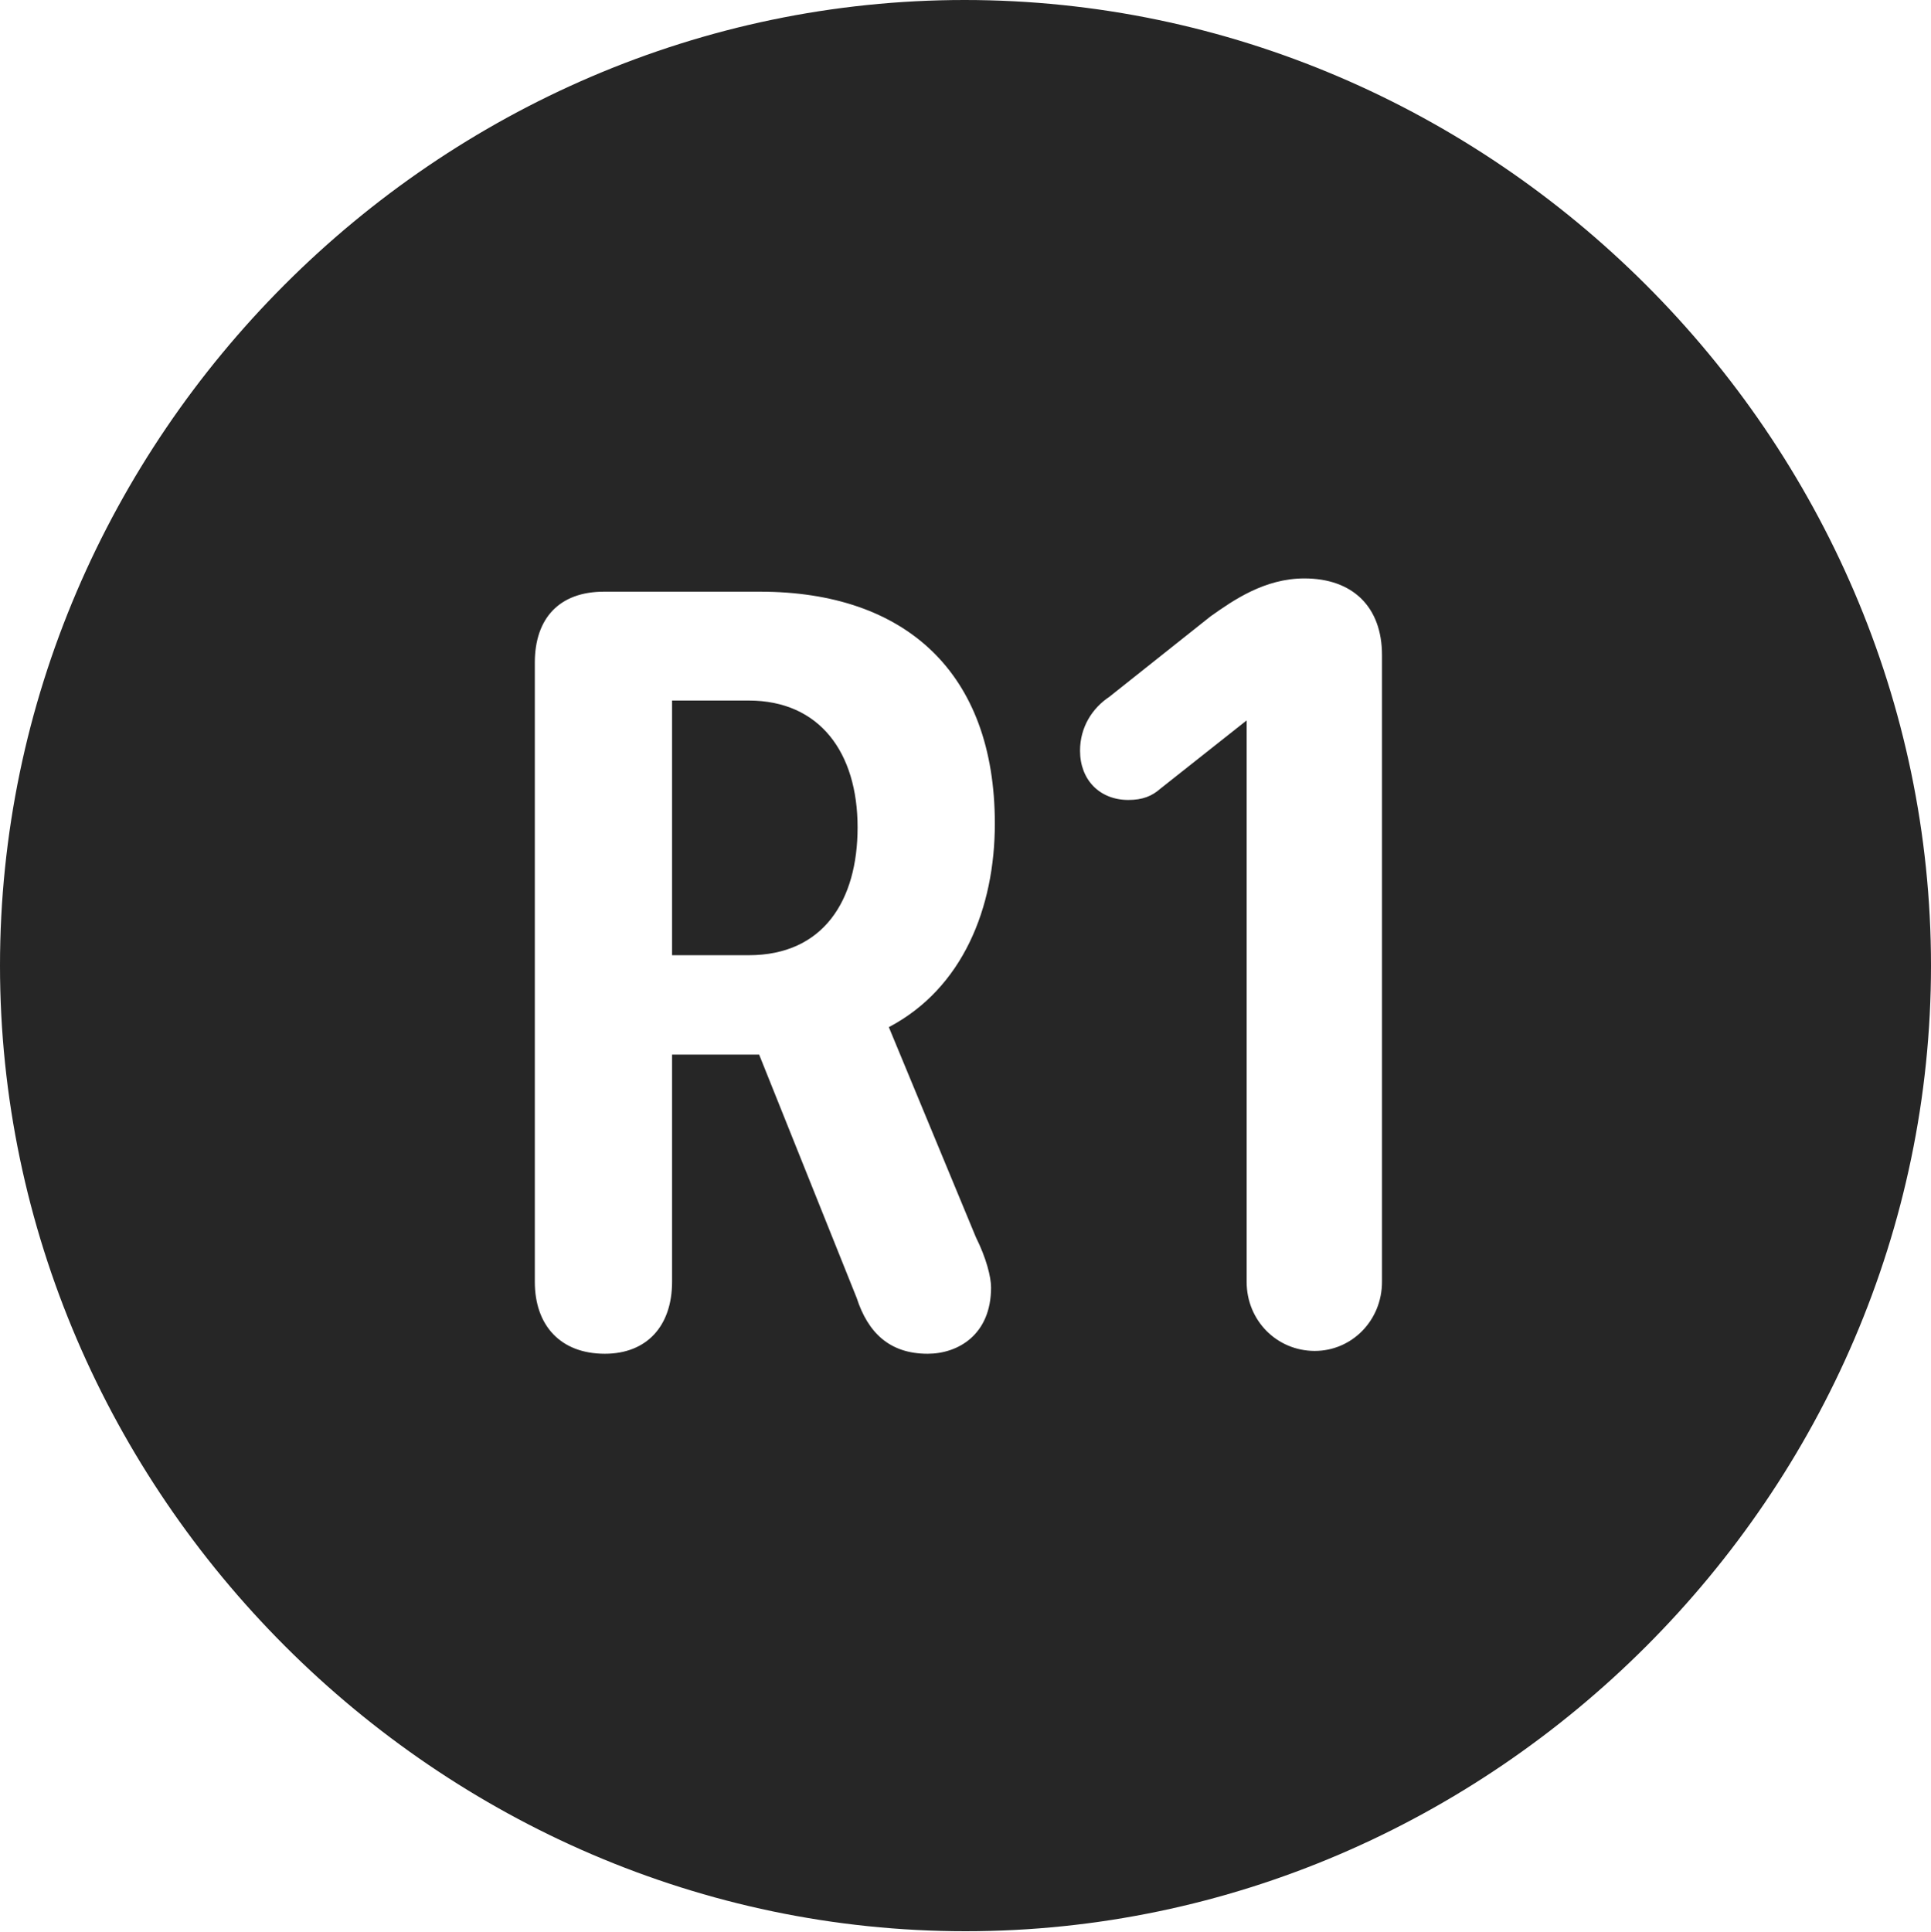 <?xml version="1.0" encoding="UTF-8"?>
<!--Generator: Apple Native CoreSVG 232.5-->
<!DOCTYPE svg
PUBLIC "-//W3C//DTD SVG 1.1//EN"
       "http://www.w3.org/Graphics/SVG/1.1/DTD/svg11.dtd">
<svg version="1.1" xmlns="http://www.w3.org/2000/svg" xmlns:xlink="http://www.w3.org/1999/xlink" width="99.609" height="99.658">
 <g>
  <rect height="99.658" opacity="0" width="99.609" x="0" y="0"/>
  <path d="M99.609 49.805C99.609 77.002 77.051 99.609 49.805 99.609C22.607 99.609 0 77.002 0 49.805C0 22.559 22.559 0 49.756 0C77.002 0 99.609 22.559 99.609 49.805ZM31.152 30.518C28.857 30.518 27.588 31.885 27.588 34.18L27.588 66.113C27.588 68.359 28.906 69.824 31.201 69.824C33.35 69.824 34.668 68.408 34.668 66.113L34.668 54.395L39.16 54.395L44.19 66.943C44.775 68.75 45.898 69.824 47.852 69.824C49.414 69.824 51.123 68.848 51.123 66.406C51.123 65.869 50.879 64.893 50.342 63.818L45.85 52.978C49.658 50.977 51.318 46.826 51.318 42.48C51.318 34.668 46.68 30.518 39.209 30.518ZM62.451 31.787L57.227 35.938C56.348 36.523 55.713 37.5 55.713 38.721C55.713 40.234 56.738 41.26 58.203 41.26C58.935 41.26 59.424 41.065 59.863 40.674L64.307 37.158L64.307 66.113C64.307 68.115 65.869 69.678 67.822 69.678C69.727 69.678 71.289 68.115 71.289 66.113L71.289 33.789C71.289 31.299 69.775 29.834 67.285 29.834C65.234 29.834 63.623 30.957 62.451 31.787ZM44.238 42.676C44.238 46.435 42.48 49.268 38.623 49.268L34.668 49.268L34.668 36.133L38.623 36.133C42.285 36.133 44.238 38.818 44.238 42.676Z" fill="#000000" fill-opacity="0.85"/>
 </g>
</svg>
